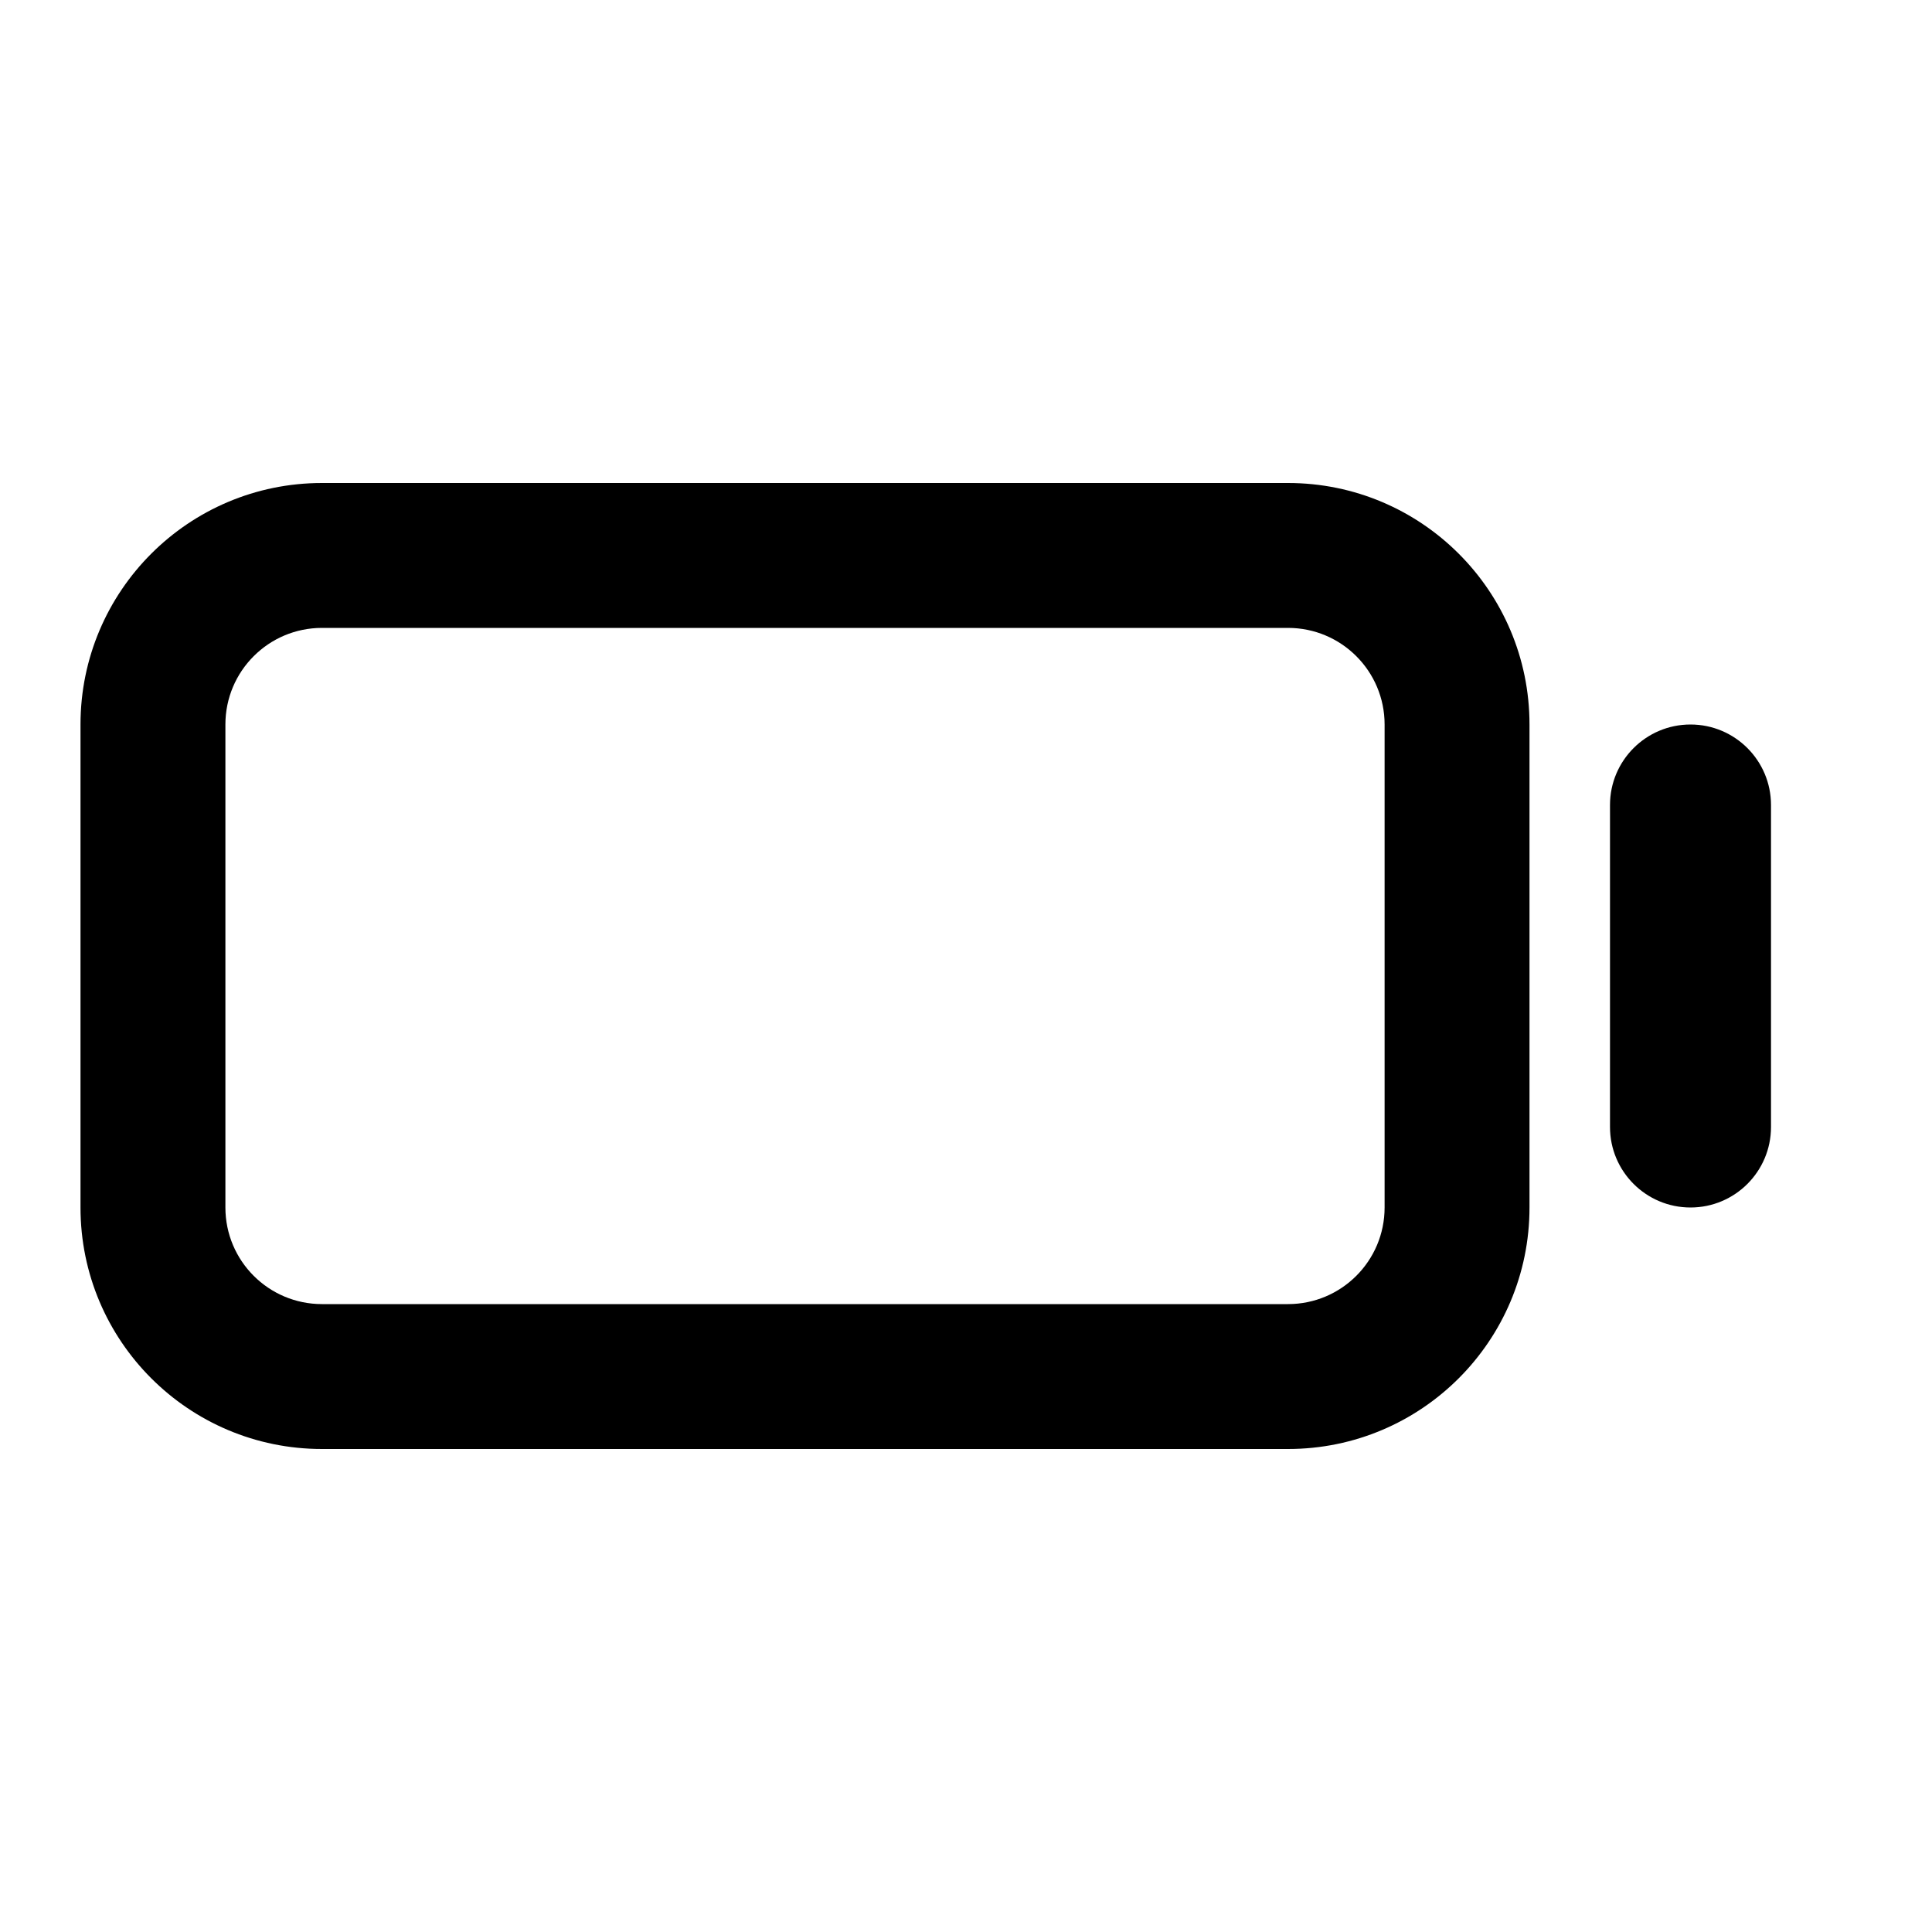 <svg width="24" height="24" viewBox="0 0 24 24" fill="none" xmlns="http://www.w3.org/2000/svg">
<path d="M4 7.8H16C16.663 7.8 17.2 8.337 17.2 9V15C17.2 15.663 16.663 16.2 16 16.2H4C3.337 16.2 2.8 15.663 2.8 15V9C2.8 8.337 3.337 7.8 4 7.8ZM1 9V15C1 16.657 2.343 18 4 18H16C17.657 18 19 16.657 19 15V9C19 7.343 17.657 6 16 6H4C2.343 6 1 7.343 1 9ZM22 10C22 9.448 21.552 9 21 9C20.448 9 20 9.448 20 10V14C20 14.552 20.448 15 21 15C21.552 15 22 14.552 22 14V10Z" fill="black"/>
</svg>
